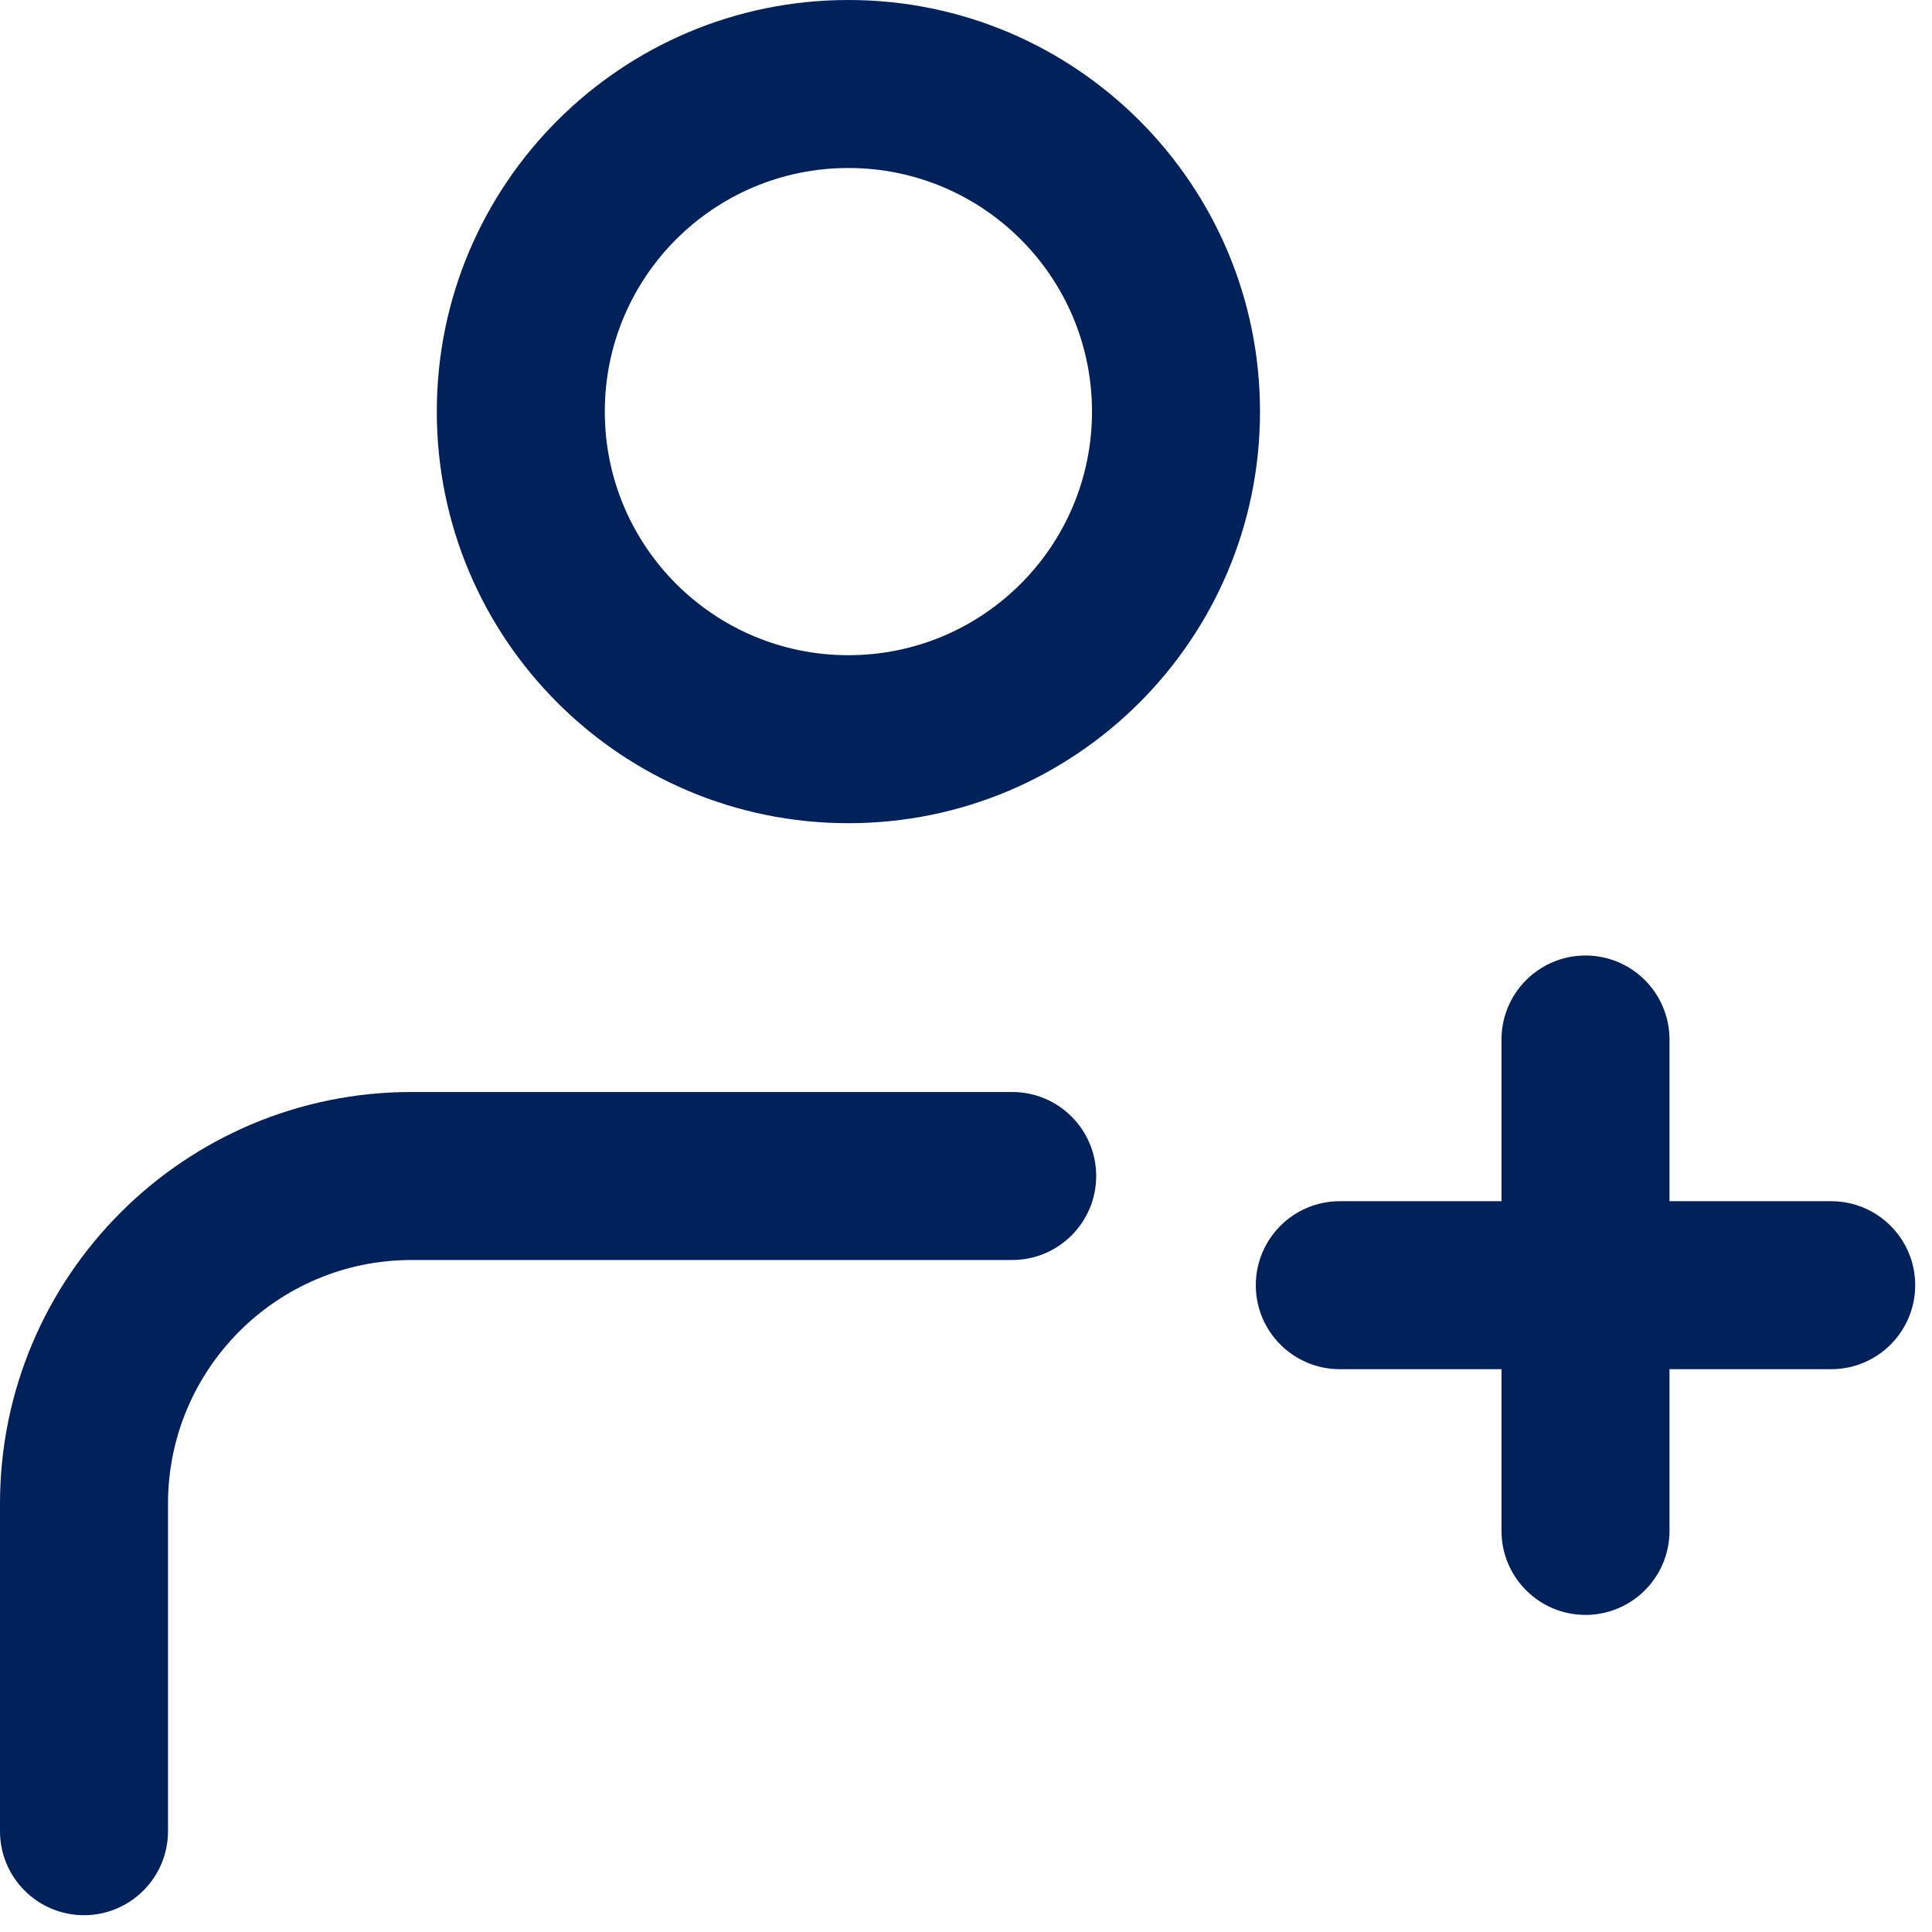 <svg width="23" height="23" viewBox="0 0 23 23" fill="none" xmlns="http://www.w3.org/2000/svg">
<path d="M0 21.8C-6.2108e-05 22.352 0.448 22.8 1 22.8C1.552 22.8 2 22.352 2 21.8L0 21.8ZM1 17.9L2 17.9L1 17.9ZM12.05 15C12.602 15 13.05 14.552 13.05 14C13.05 13.448 12.602 13 12.05 13V15ZM21.8 16.3C22.352 16.3 22.8 15.852 22.8 15.3C22.8 14.748 22.352 14.3 21.8 14.3V16.3ZM15.95 14.3C15.398 14.3 14.95 14.748 14.95 15.3C14.95 15.852 15.398 16.3 15.95 16.3V14.3ZM17.875 18.225C17.875 18.777 18.323 19.225 18.875 19.225C19.427 19.225 19.875 18.777 19.875 18.225H17.875ZM19.875 12.375C19.875 11.823 19.427 11.375 18.875 11.375C18.323 11.375 17.875 11.823 17.875 12.375H19.875ZM13 4.9C13 6.502 11.702 7.8 10.1 7.8V9.8C12.806 9.8 15 7.606 15 4.9H13ZM10.1 7.8C8.498 7.8 7.2 6.502 7.2 4.9H5.2C5.2 7.606 7.394 9.8 10.1 9.8V7.8ZM7.2 4.9C7.2 3.298 8.498 2 10.1 2V0C7.394 0 5.2 2.194 5.2 4.9H7.2ZM10.1 2C11.702 2 13 3.298 13 4.9H15C15 2.194 12.806 0 10.1 0V2ZM2 21.8L2 17.9L0 17.899L0 21.8L2 21.8ZM4.9 13C2.194 13 0.001 15.194 0 17.899L2 17.9C2.001 16.298 3.299 15 4.9 15V13ZM4.9 15H12.05V13H4.9V15ZM21.8 14.3H18.875V16.3H21.8V14.3ZM18.875 14.3H15.95V16.3H18.875V14.3ZM19.875 18.225V15.3H17.875V18.225H19.875ZM19.875 15.3V12.375H17.875V15.3H19.875Z" fill="#01215B"/>
</svg>

